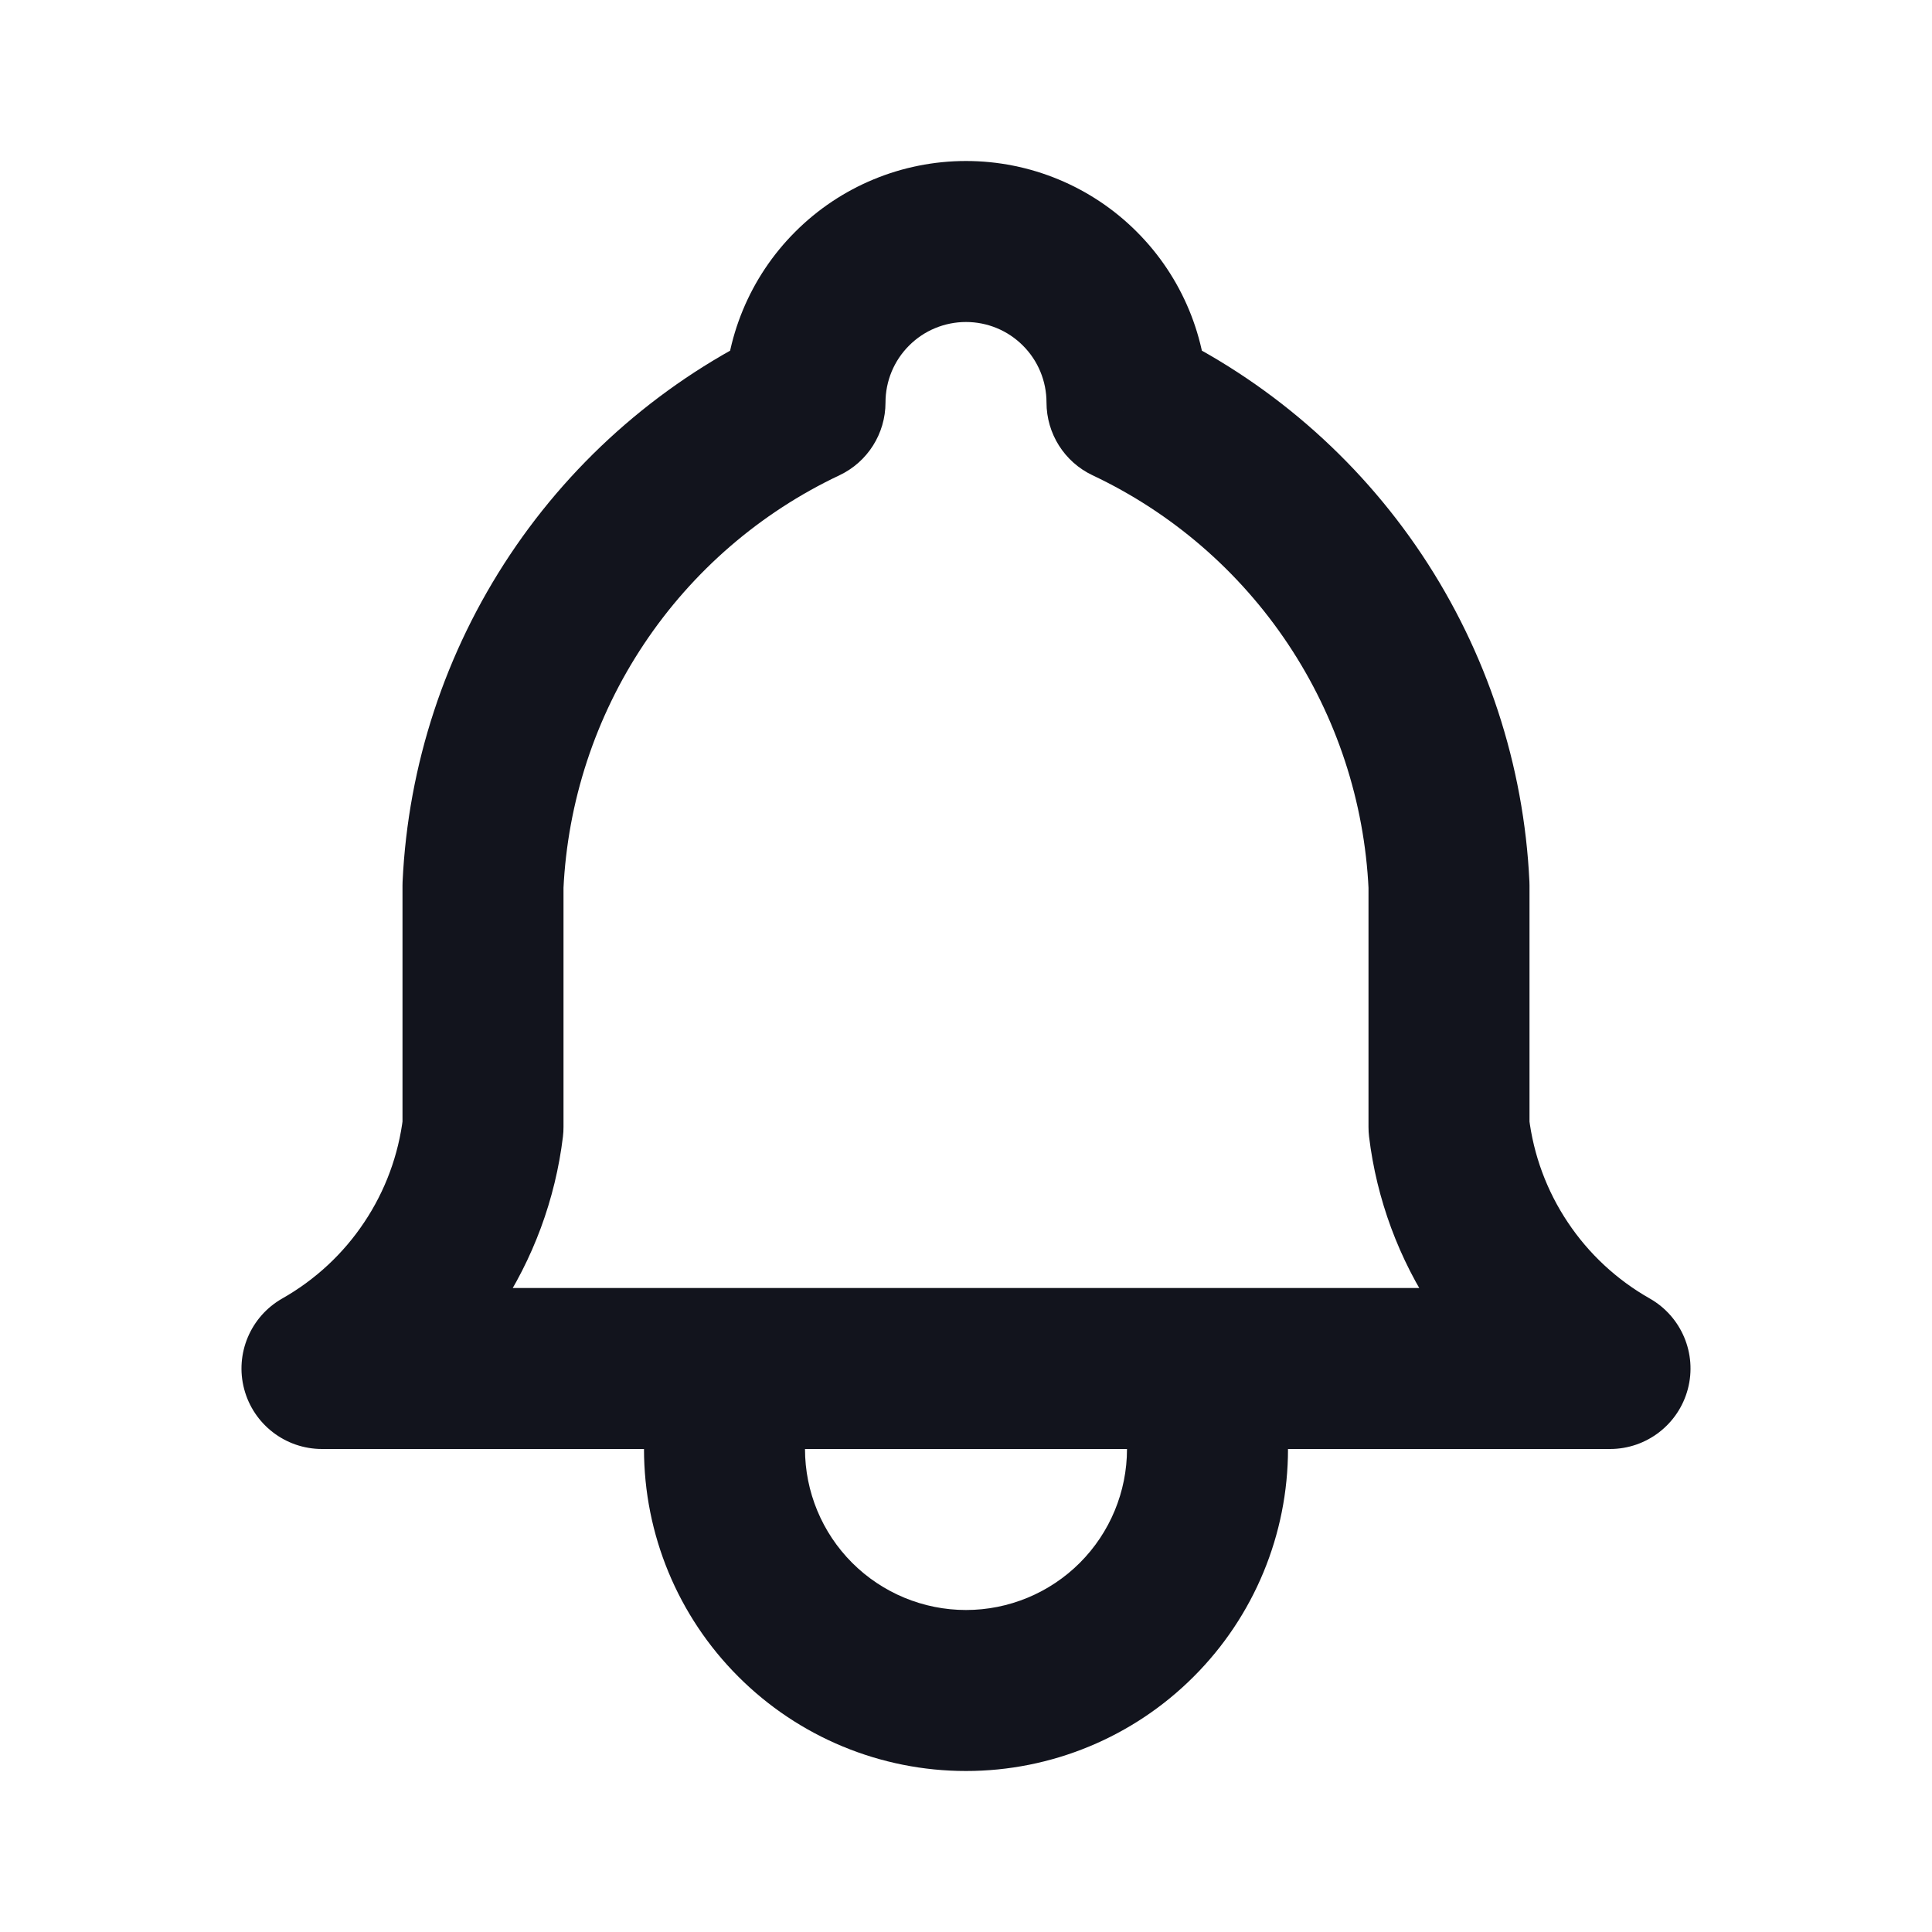 <svg width="24" height="24" viewBox="0 0 24 24" fill="none" xmlns="http://www.w3.org/2000/svg">
<path d="M10 5L10.428 5.904C10.777 5.739 11 5.387 11 5H10ZM12 3V2V3ZM14 5H13C13 5.387 13.223 5.739 13.572 5.904L14 5ZM18 11H19C19 10.984 19 10.969 18.999 10.953L18 11ZM18 14H17C17 14.04 17.002 14.08 17.007 14.12L18 14ZM20 17V18C20.454 18 20.851 17.694 20.967 17.255C21.083 16.816 20.888 16.354 20.493 16.13L20 17ZM4 17L3.507 16.13C3.112 16.354 2.917 16.816 3.033 17.255C3.149 17.694 3.546 18 4 18V17ZM6 14L6.993 14.12C6.998 14.08 7 14.04 7 14H6ZM6 11L5.001 10.953C5 10.969 5 10.984 5 11H6ZM10 17C10 16.448 9.552 16 9 16C8.448 16 8 16.448 8 17H10ZM12 21V22V21ZM16 17C16 16.448 15.552 16 15 16C14.448 16 14 16.448 14 17H16ZM11 5C11 4.735 11.105 4.48 11.293 4.293L9.879 2.879C9.316 3.441 9 4.204 9 5H11ZM11.293 4.293C11.48 4.105 11.735 4 12 4V2C11.204 2 10.441 2.316 9.879 2.879L11.293 4.293ZM12 4C12.265 4 12.52 4.105 12.707 4.293L14.121 2.879C13.559 2.316 12.796 2 12 2V4ZM12.707 4.293C12.895 4.48 13 4.735 13 5H15C15 4.204 14.684 3.441 14.121 2.879L12.707 4.293ZM13.572 5.904C14.557 6.369 15.396 7.094 16 8L17.664 6.891C16.859 5.683 15.74 4.717 14.428 4.096L13.572 5.904ZM16 8C16.604 8.906 16.95 9.959 17.001 11.047L18.999 10.953C18.931 9.503 18.469 8.099 17.664 6.891L16 8ZM17 11V14H19V11H17ZM17.007 14.12C17.101 14.897 17.377 15.642 17.811 16.293L19.475 15.183C19.214 14.793 19.049 14.346 18.993 13.88L17.007 14.12ZM17.811 16.293C18.245 16.944 18.826 17.484 19.507 17.87L20.493 16.13C20.084 15.898 19.735 15.574 19.475 15.183L17.811 16.293ZM20 16H4V18H20V16ZM4.493 17.87C5.174 17.484 5.755 16.944 6.189 16.293L4.525 15.183C4.265 15.574 3.916 15.898 3.507 16.13L4.493 17.87ZM6.189 16.293C6.623 15.642 6.899 14.897 6.993 14.12L5.007 13.88C4.951 14.346 4.786 14.793 4.525 15.183L6.189 16.293ZM7 14V11H5V14H7ZM6.999 11.047C7.05 9.959 7.396 8.906 8 8L6.336 6.891C5.531 8.099 5.069 9.503 5.001 10.953L6.999 11.047ZM8 8C8.604 7.094 9.443 6.369 10.428 5.904L9.573 4.096C8.26 4.717 7.141 5.683 6.336 6.891L8 8ZM8 17V18H10V17H8ZM8 18C8 19.061 8.421 20.078 9.172 20.828L10.586 19.414C10.211 19.039 10 18.53 10 18H8ZM9.172 20.828C9.922 21.579 10.939 22 12 22V20C11.47 20 10.961 19.789 10.586 19.414L9.172 20.828ZM12 22C13.061 22 14.078 21.579 14.828 20.828L13.414 19.414C13.039 19.789 12.53 20 12 20V22ZM14.828 20.828C15.579 20.078 16 19.061 16 18H14C14 18.53 13.789 19.039 13.414 19.414L14.828 20.828ZM16 18V17H14V18H16Z" fill="#12141D"/>
</svg>
